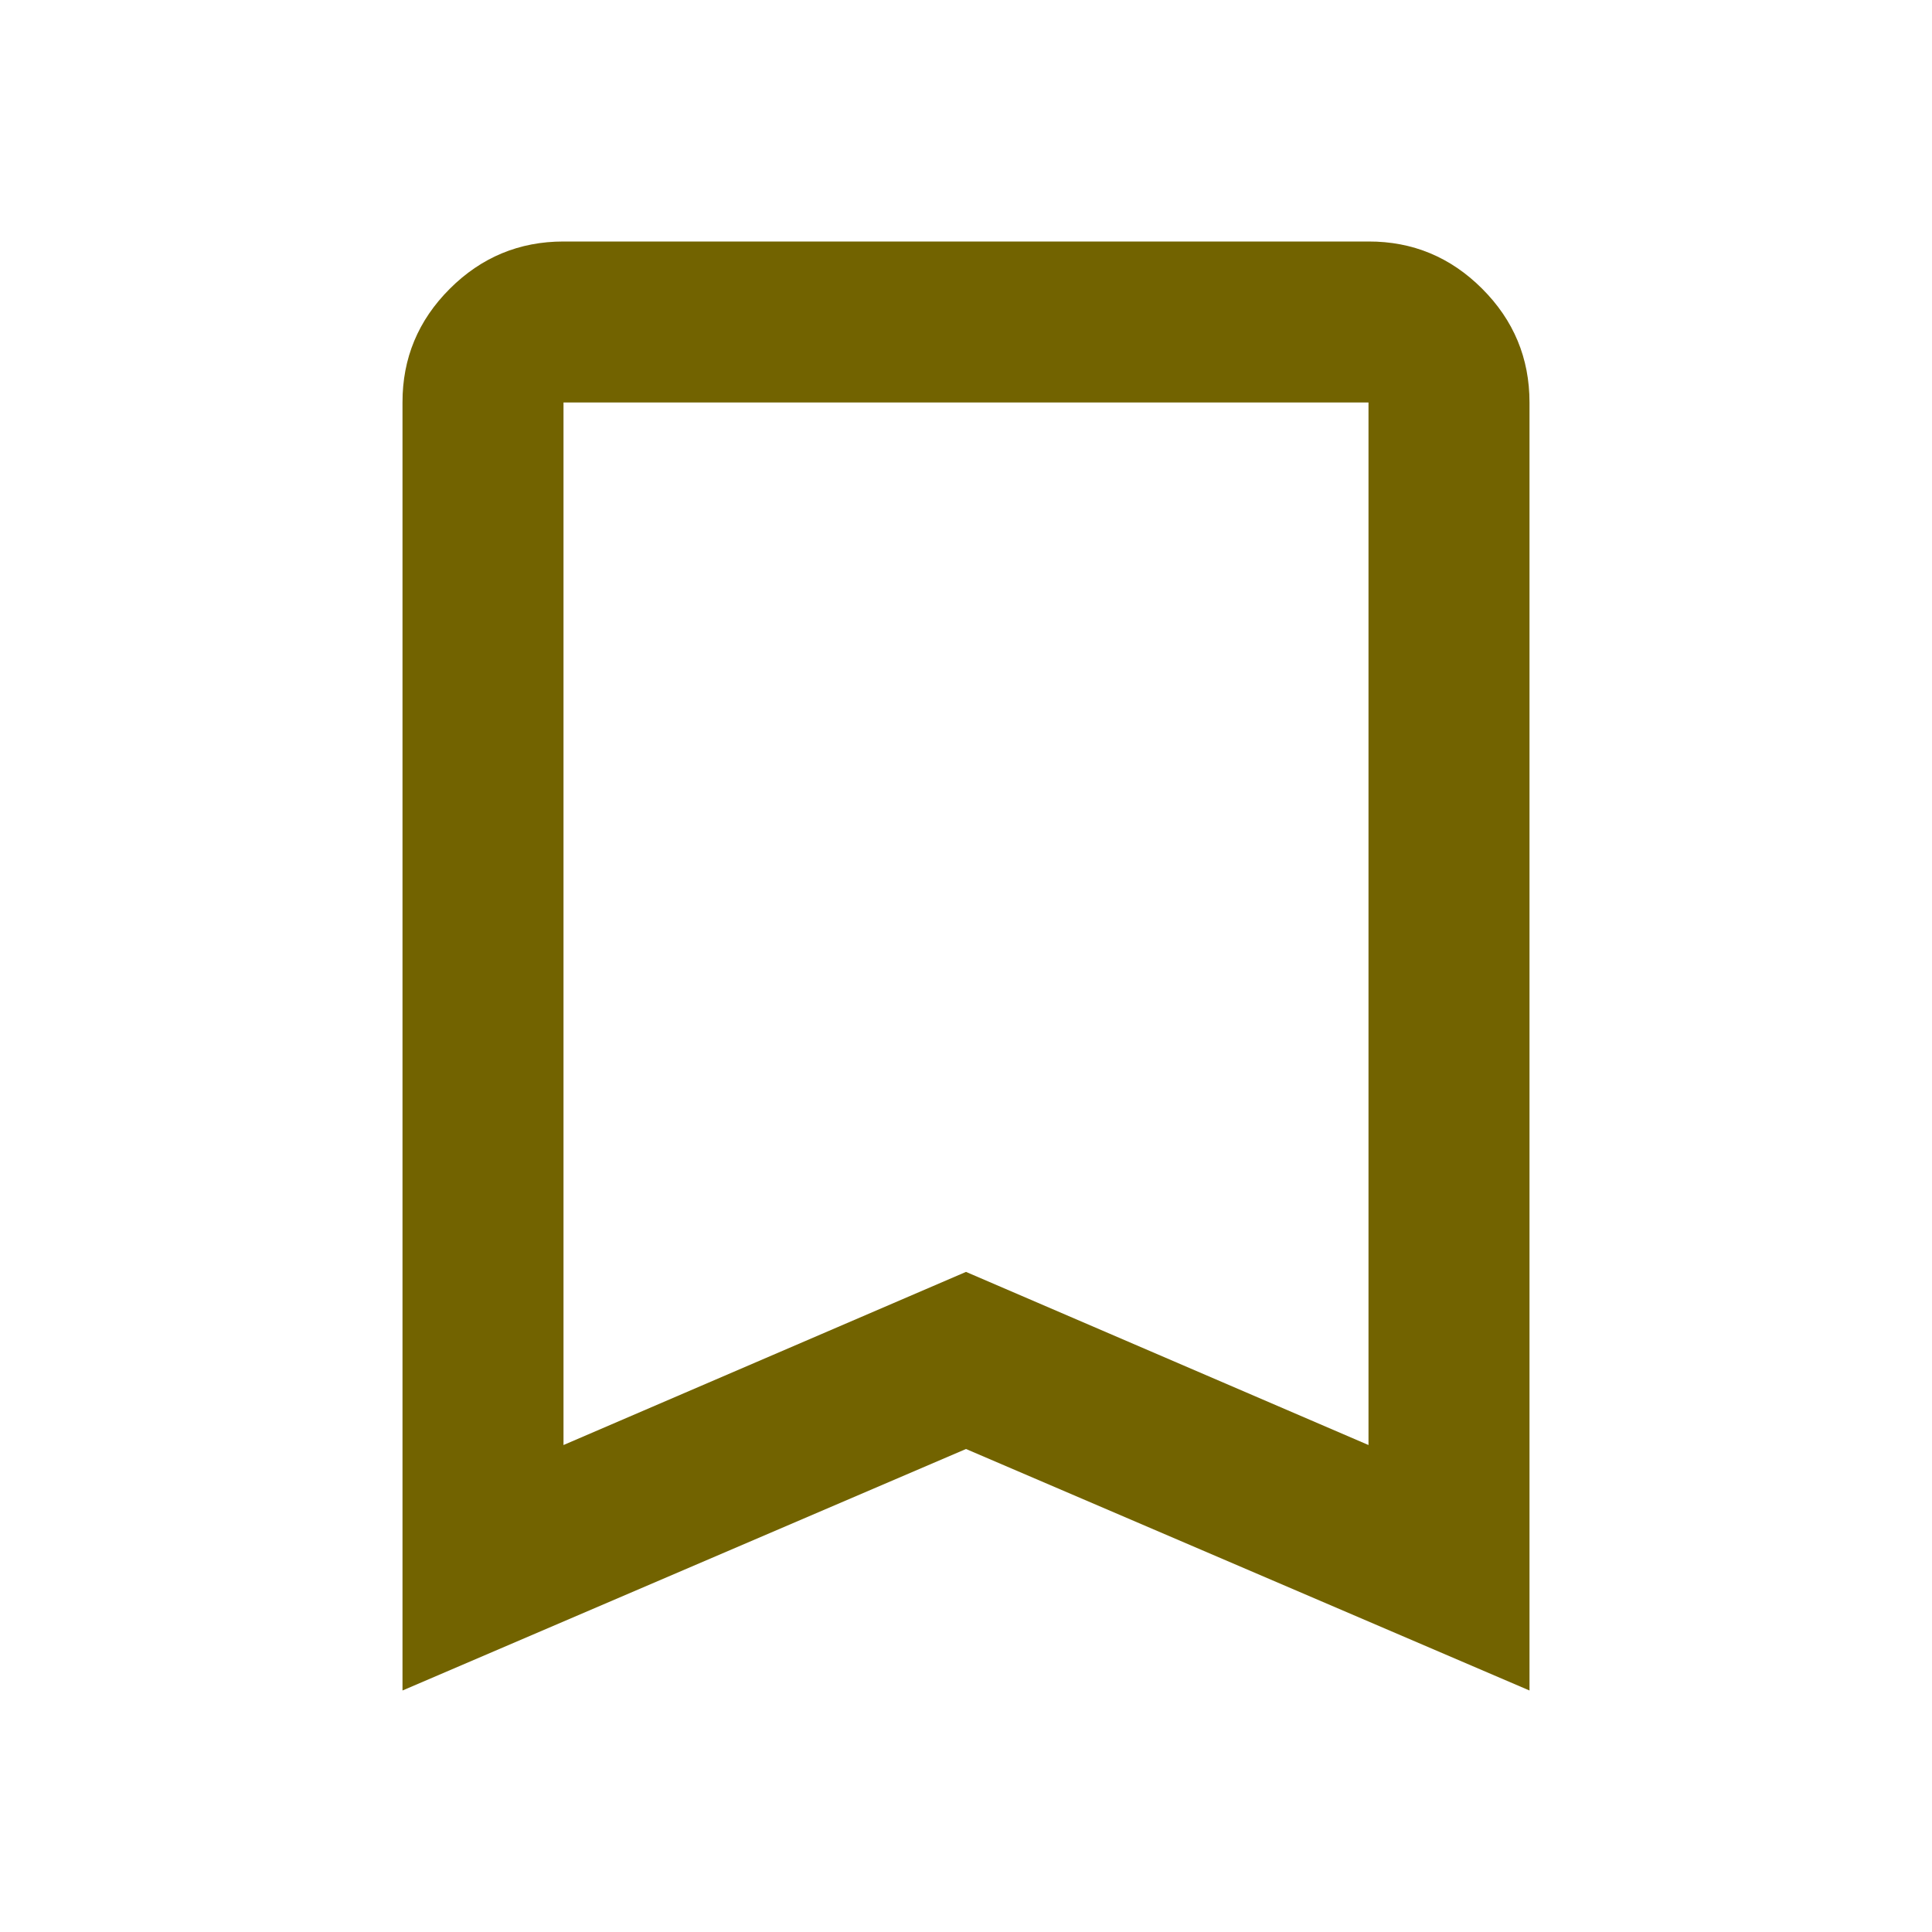 <svg width="18" height="18" viewBox="0 0 18 18" fill="none" xmlns="http://www.w3.org/2000/svg">
<path d="M14.25 15.75V3.75C14.25 3.337 14.103 2.984 13.809 2.69C13.515 2.396 13.162 2.249 12.75 2.25H5.25C4.838 2.25 4.484 2.397 4.19 2.691C3.896 2.985 3.749 3.338 3.75 3.75V15.75L9 13.5L14.25 15.75ZM12.75 13.463L9 11.85L5.25 13.463V3.75H12.75V13.463Z" fill="#726300"/>
</svg>
